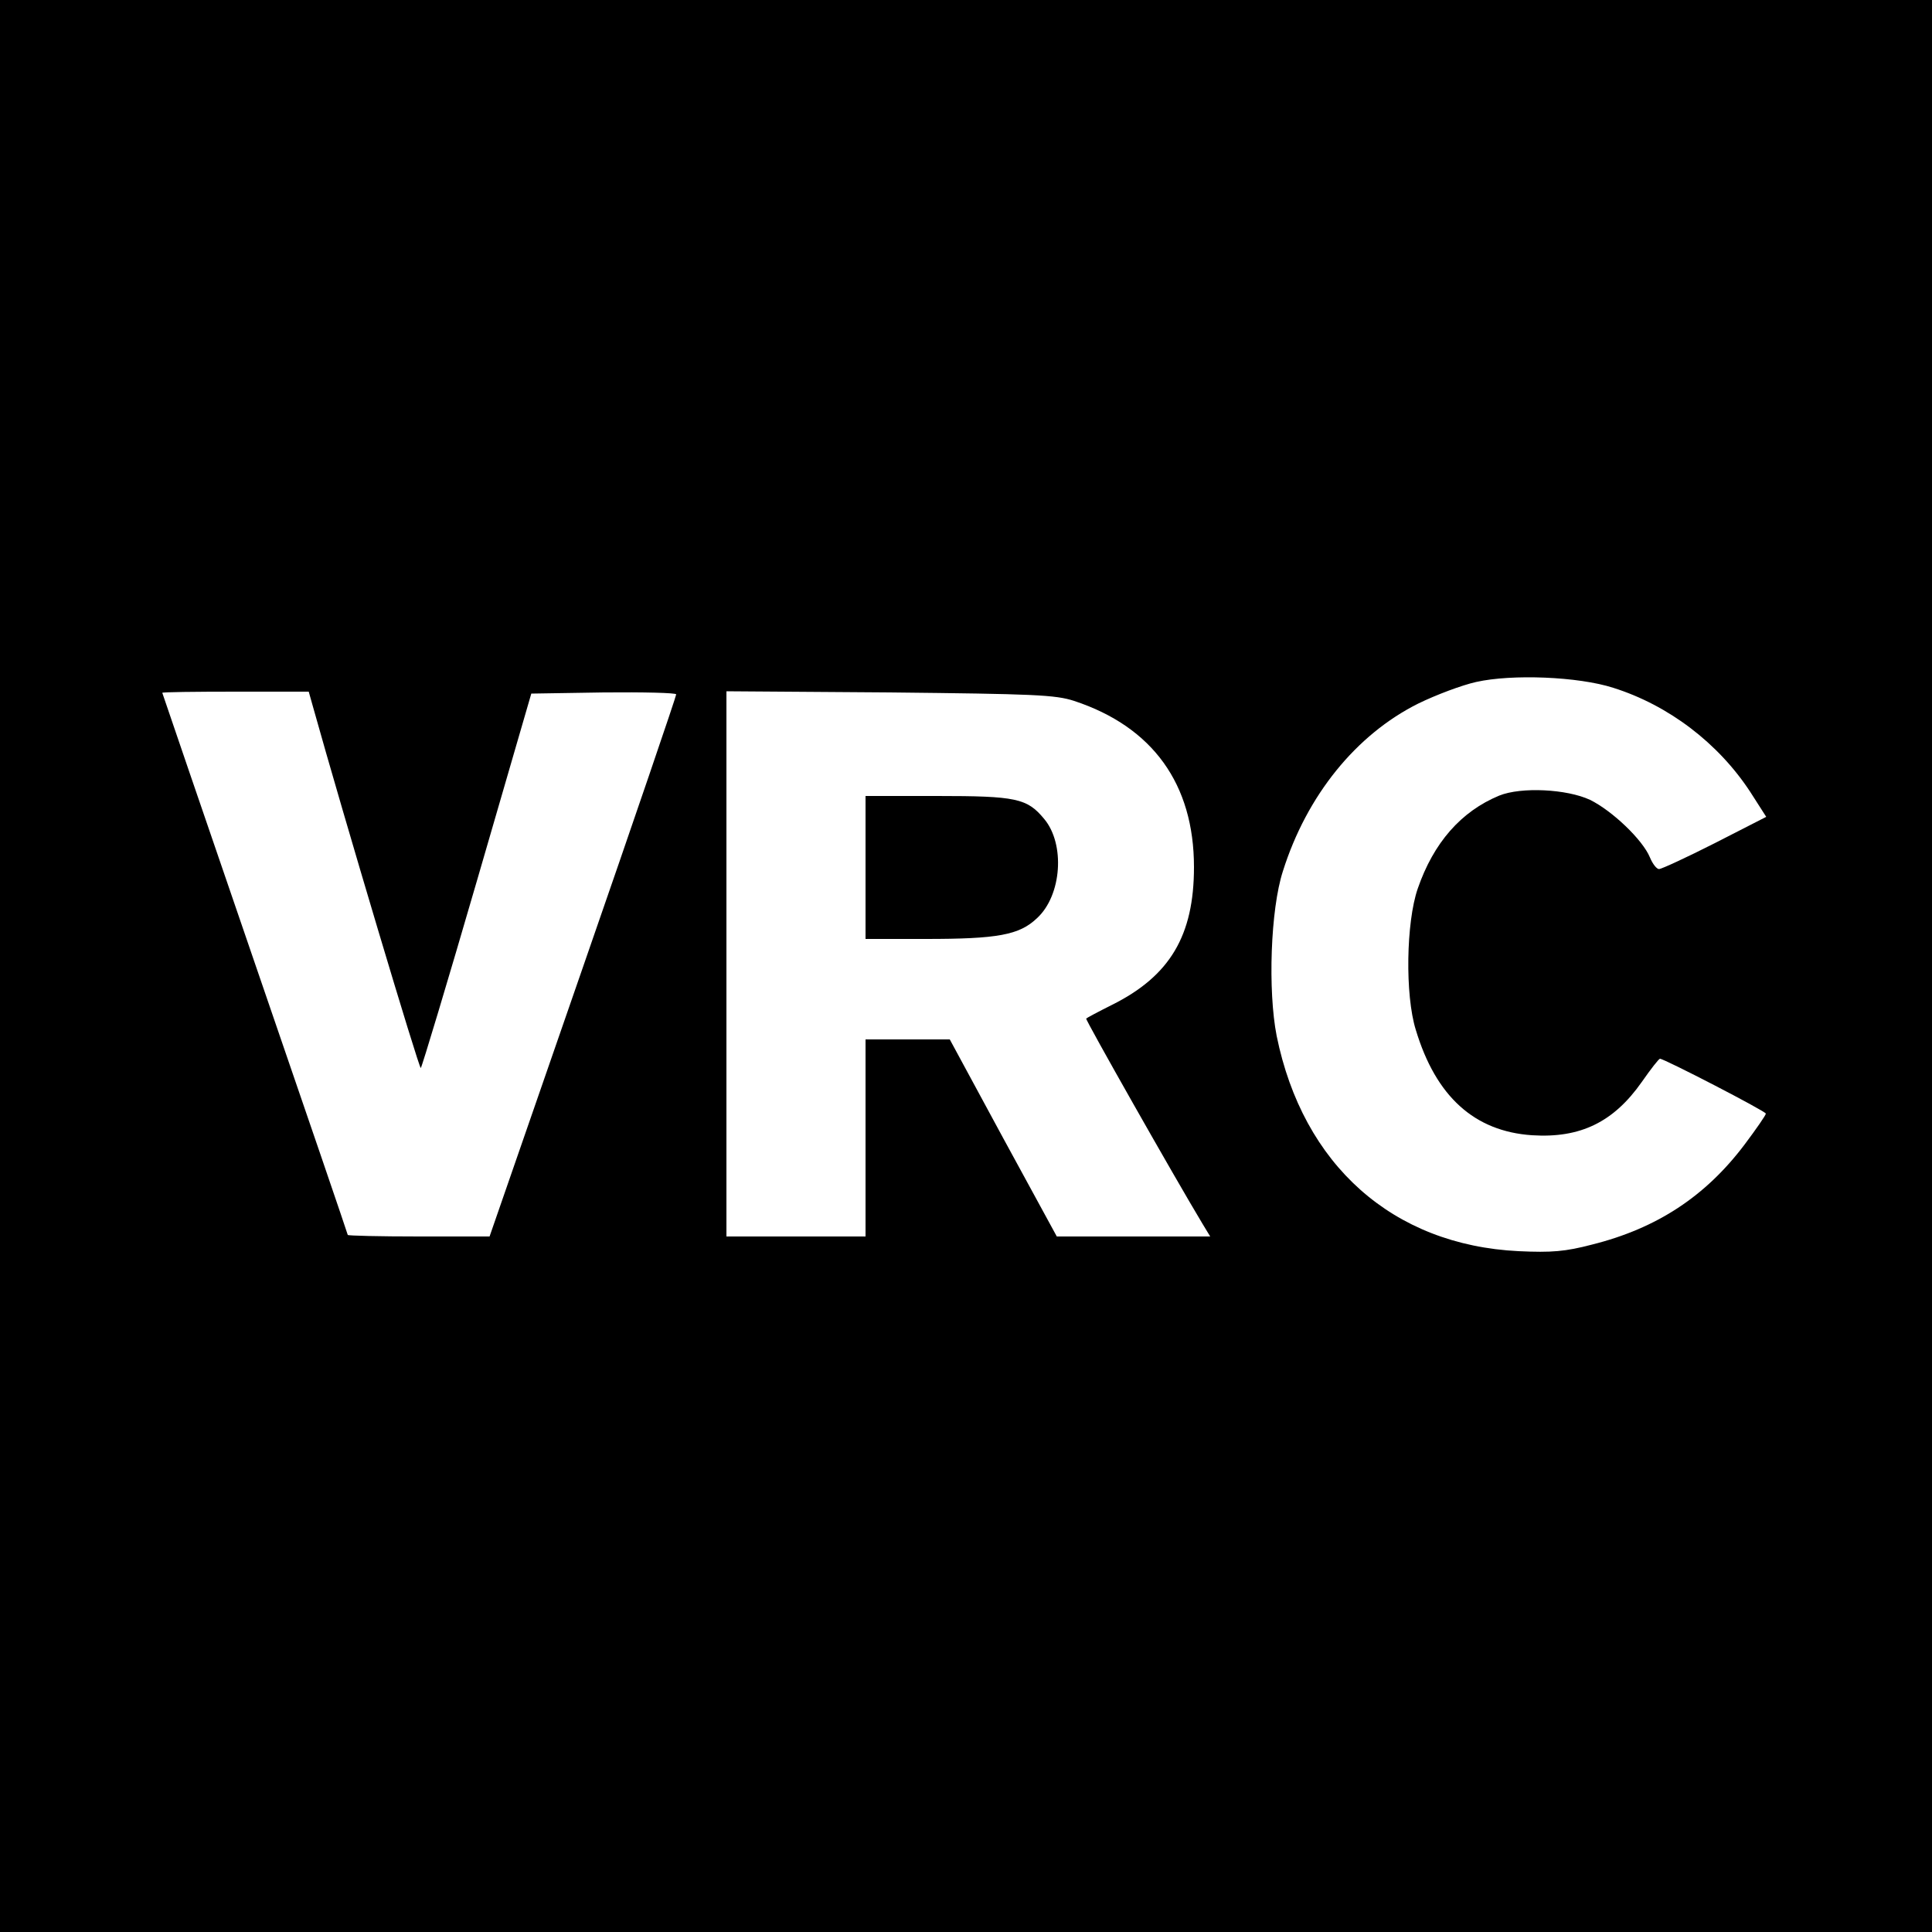 <?xml version="1.0" standalone="no"?>
<!DOCTYPE svg PUBLIC "-//W3C//DTD SVG 20010904//EN"
 "http://www.w3.org/TR/2001/REC-SVG-20010904/DTD/svg10.dtd">
<svg version="1.0" xmlns="http://www.w3.org/2000/svg"
 width="500pt" height="500pt" viewBox="0 0 500 500"
 preserveAspectRatio="xMidYMid meet">
<g transform="translate(0,500) scale(0.1,-0.1)"
fill="#000000" stroke="none">
<path d="M0 2500 l0 -2500 2500 0 2500 0 0 2500 0 2500 -2500 0 -2500 0 0
-2500z m4175 720 c143 -45 272 -143 355 -270 l41 -64 -133 -68 c-73 -37 -138
-67 -144 -67 -6 -1 -17 13 -24 30 -19 46 -98 121 -155 149 -60 28 -178 34
-235 11 -99 -41 -170 -122 -211 -241 -30 -87 -33 -275 -5 -365 52 -173 152
-263 301 -273 125 -8 211 34 284 138 23 33 44 60 47 60 11 0 274 -136 274
-142 0 -4 -25 -40 -55 -80 -101 -134 -227 -217 -395 -259 -69 -18 -104 -21
-190 -17 -326 16 -558 223 -626 557 -23 117 -16 327 16 426 62 197 190 354
350 434 47 23 114 48 150 56 93 21 265 14 355 -15z m-3367 -42 c83 -297 277
-946 281 -942 3 3 69 222 146 487 l140 482 188 3 c103 1 187 -1 187 -5 0 -5
-108 -322 -241 -705 l-242 -698 -184 0 c-100 0 -183 2 -183 4 0 2 -108 318
-240 702 -132 385 -240 700 -240 701 0 2 85 3 190 3 l189 0 9 -32z m1972 8
c203 -67 310 -215 310 -430 0 -177 -62 -282 -213 -357 -34 -17 -64 -33 -66
-35 -3 -2 227 -408 301 -531 l20 -33 -199 0 -198 0 -139 255 -138 255 -109 0
-109 0 0 -255 0 -255 -180 0 -180 0 0 706 0 705 423 -3 c373 -4 428 -6 477
-22z"/>
<path d="M2240 2755 l0 -185 155 0 c187 0 243 10 289 54 64 59 73 192 18 257
-44 53 -72 59 -277 59 l-185 0 0 -185z"/>
</g>
</svg>
